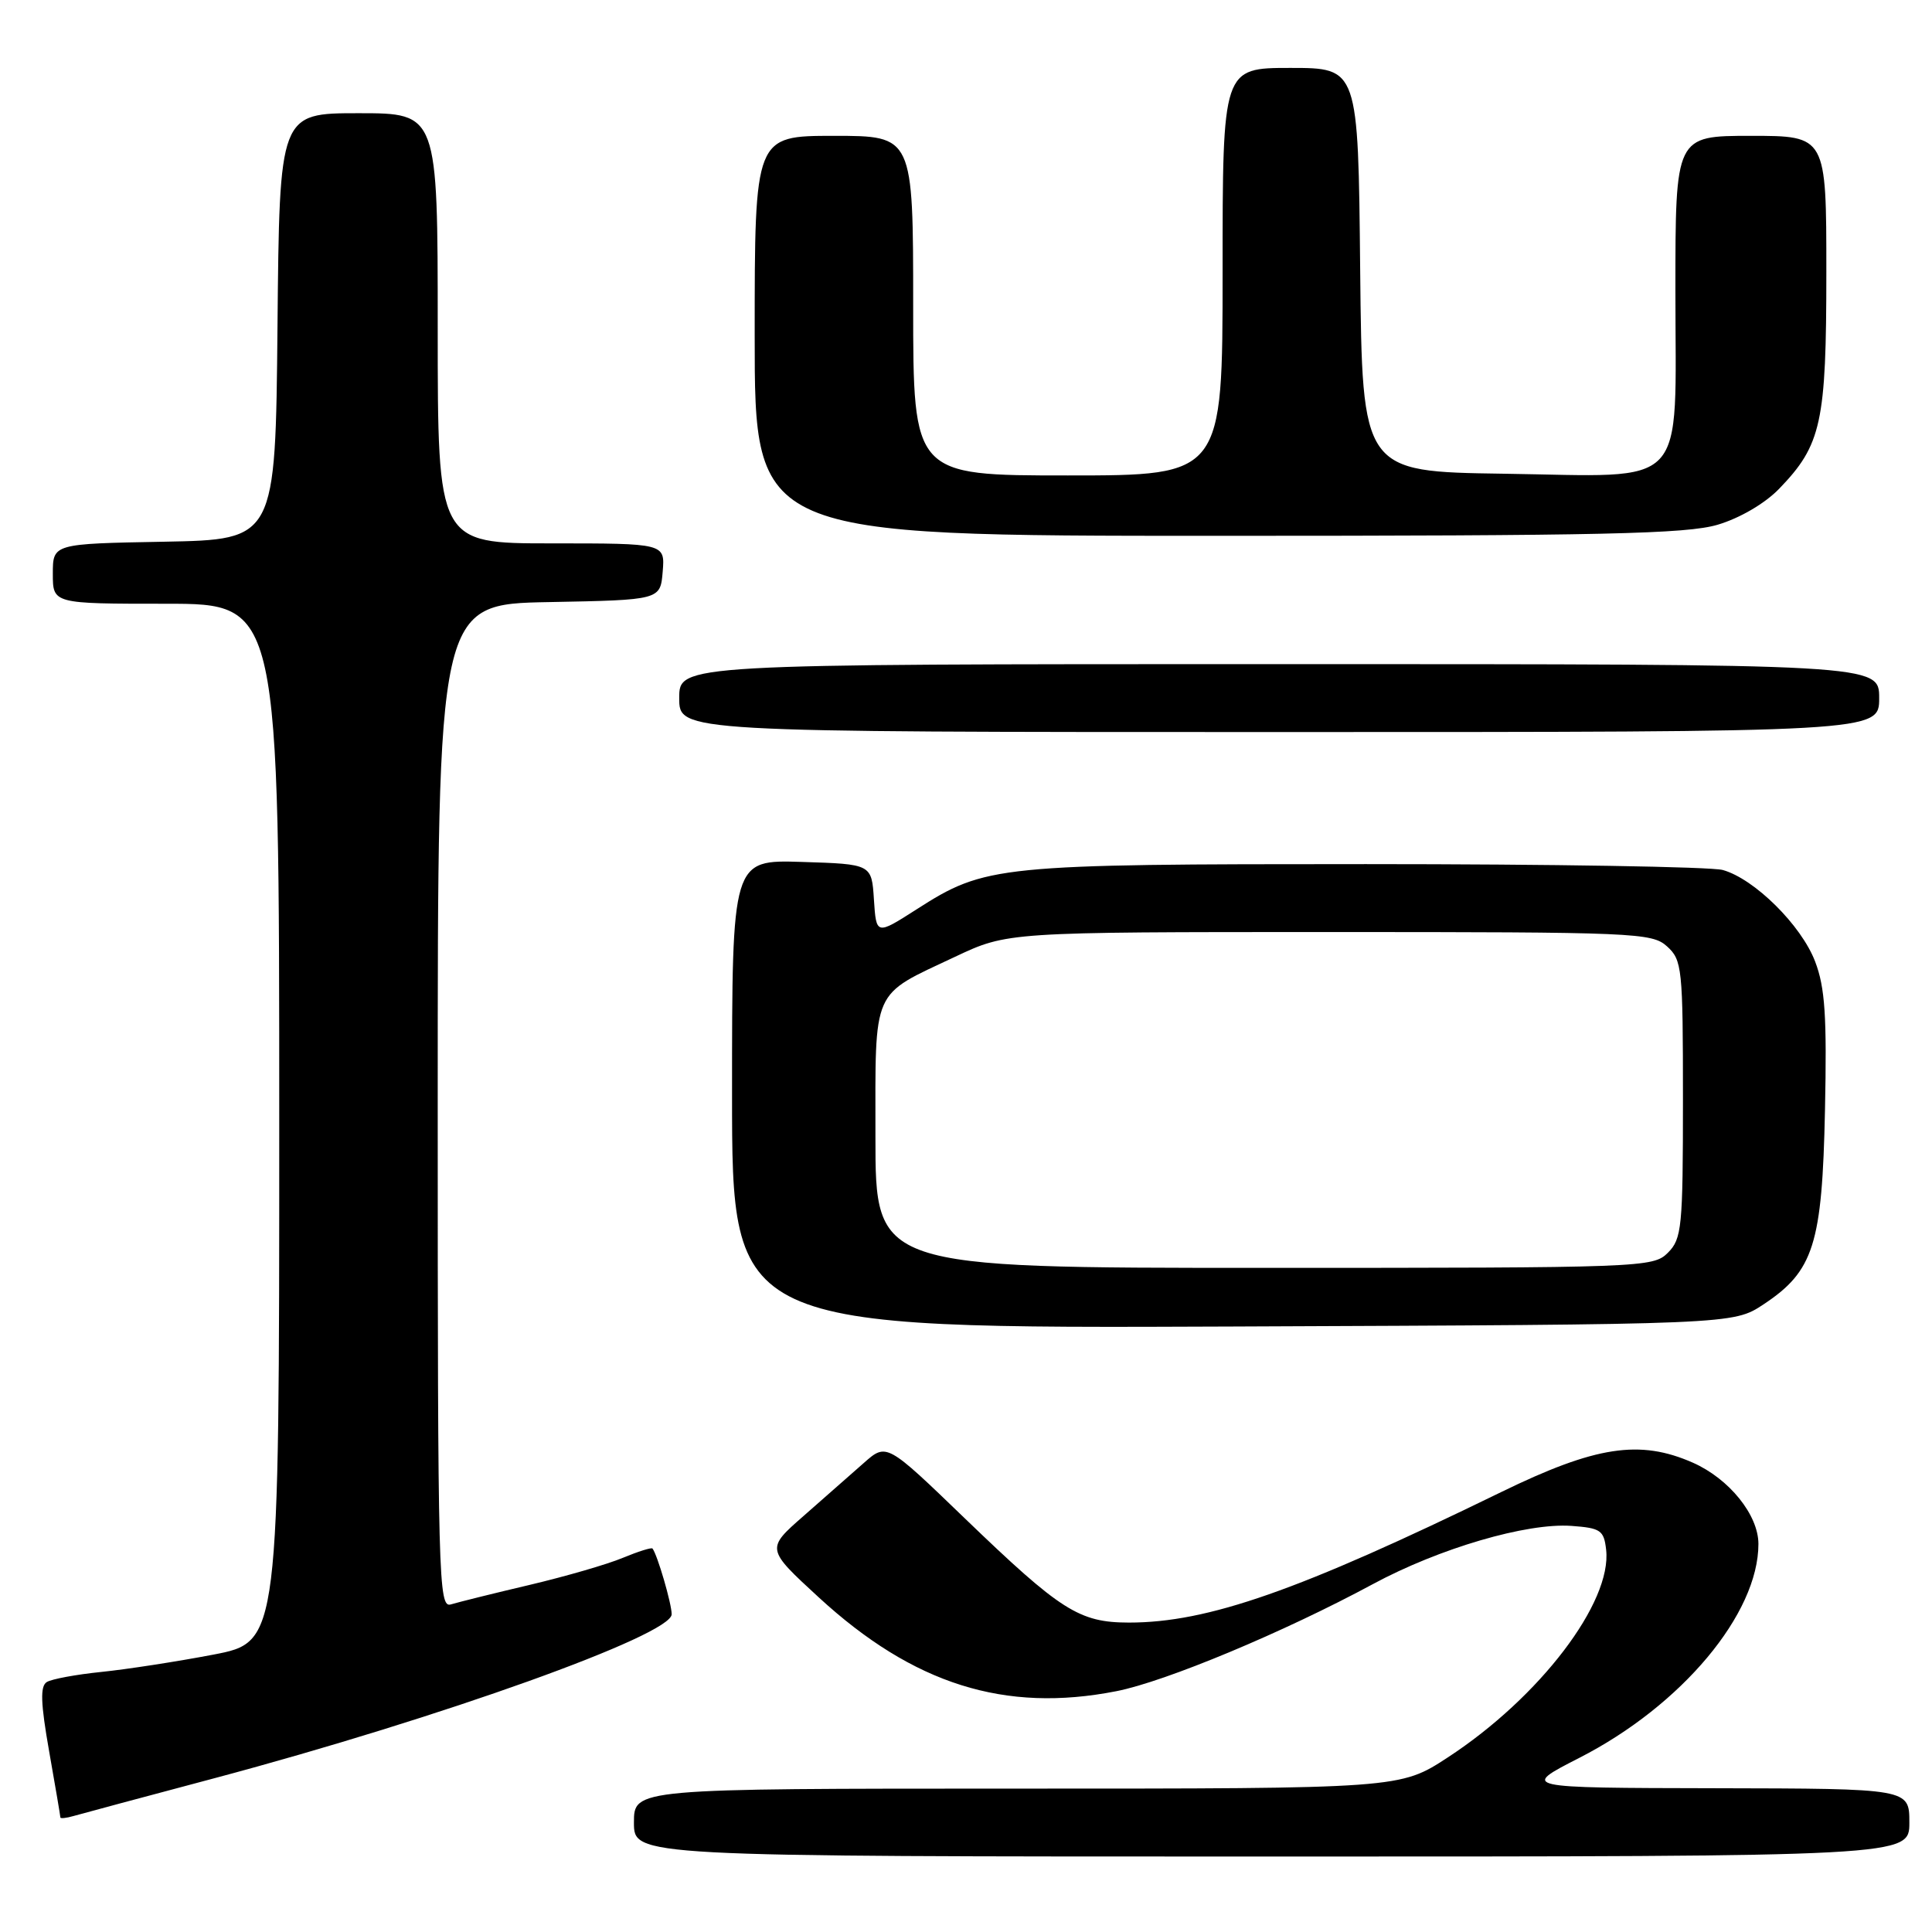 <?xml version="1.0" encoding="UTF-8" standalone="no"?>
<!DOCTYPE svg PUBLIC "-//W3C//DTD SVG 1.1//EN" "http://www.w3.org/Graphics/SVG/1.1/DTD/svg11.dtd" >
<svg xmlns="http://www.w3.org/2000/svg" xmlns:xlink="http://www.w3.org/1999/xlink" version="1.1" viewBox="0 0 256 256">
 <g >
 <path fill="currentColor"
d=" M 253.00 241.50 C 253.00 237.00 253.00 237.00 227.25 236.95 C 201.50 236.90 201.50 236.90 209.26 232.93 C 222.83 226.00 233.01 213.83 233.00 204.57 C 232.99 200.73 229.13 195.95 224.33 193.82 C 217.29 190.71 211.44 191.60 198.91 197.71 C 172.09 210.79 160.06 215.00 149.59 215.00 C 143.00 214.99 140.58 213.46 127.81 201.16 C 117.47 191.19 117.47 191.19 114.46 193.85 C 112.81 195.31 109.21 198.46 106.48 200.87 C 101.50 205.23 101.50 205.23 108.50 211.67 C 121.02 223.18 133.14 227.00 147.93 224.09 C 154.43 222.82 170.14 216.26 181.90 209.91 C 190.71 205.16 202.30 201.76 208.24 202.19 C 212.09 202.47 212.53 202.77 212.82 205.34 C 213.62 212.31 204.02 224.91 191.85 232.86 C 185.52 237.00 185.52 237.00 134.76 237.00 C 84.00 237.00 84.00 237.00 84.00 241.50 C 84.00 246.00 84.00 246.00 168.50 246.00 C 253.00 246.00 253.00 246.00 253.00 241.50 Z  M 28.50 235.60 C 58.44 227.61 88.99 216.66 89.00 213.90 C 89.00 212.49 87.11 206.02 86.46 205.19 C 86.33 205.02 84.56 205.58 82.53 206.42 C 80.51 207.27 74.95 208.88 70.17 210.01 C 65.40 211.13 60.71 212.30 59.75 212.59 C 58.10 213.11 58.00 209.51 58.00 146.59 C 58.00 80.05 58.00 80.05 72.75 79.78 C 87.50 79.50 87.50 79.50 87.81 75.75 C 88.12 72.00 88.12 72.00 73.06 72.00 C 58.00 72.00 58.00 72.00 58.00 43.50 C 58.00 15.00 58.00 15.00 47.52 15.00 C 37.03 15.00 37.03 15.00 36.77 43.25 C 36.50 71.50 36.50 71.50 21.75 71.78 C 7.00 72.05 7.00 72.05 7.00 76.03 C 7.00 80.00 7.00 80.00 22.00 80.00 C 37.00 80.00 37.00 80.00 37.00 148.79 C 37.00 217.57 37.00 217.57 28.25 219.25 C 23.44 220.17 16.77 221.20 13.43 221.54 C 10.10 221.88 6.84 222.48 6.20 222.88 C 5.31 223.43 5.38 225.65 6.51 232.05 C 7.33 236.70 8.00 240.64 8.00 240.82 C 8.00 240.99 8.79 240.91 9.75 240.63 C 10.71 240.35 19.15 238.09 28.50 235.60 Z  M 233.67 172.84 C 240.33 168.43 241.45 164.89 241.82 147.08 C 242.08 134.67 241.83 130.84 240.51 127.40 C 238.68 122.60 232.47 116.45 228.28 115.28 C 226.75 114.85 205.48 114.50 181.00 114.50 C 132.02 114.50 130.59 114.64 121.44 120.50 C 116.11 123.91 116.11 123.91 115.80 119.20 C 115.50 114.50 115.50 114.50 106.25 114.21 C 97.00 113.92 97.00 113.92 97.00 144.98 C 97.00 176.04 97.00 176.04 163.32 175.77 C 229.65 175.50 229.65 175.50 233.67 172.84 Z  M 249.00 92.50 C 249.00 88.00 249.00 88.00 169.50 88.00 C 90.00 88.00 90.00 88.00 90.00 92.50 C 90.00 97.00 90.00 97.00 169.50 97.00 C 249.00 97.00 249.00 97.00 249.00 92.50 Z  M 227.60 69.53 C 230.53 68.66 233.85 66.72 235.73 64.78 C 241.36 58.96 242.00 56.02 242.00 36.03 C 242.00 18.00 242.00 18.00 232.00 18.00 C 222.00 18.00 222.00 18.00 222.00 38.50 C 222.00 65.29 224.02 63.13 199.23 62.77 C 180.50 62.50 180.50 62.50 180.23 35.75 C 179.97 9.00 179.97 9.00 170.98 9.00 C 162.00 9.00 162.00 9.00 162.00 36.00 C 162.00 63.00 162.00 63.00 141.50 63.00 C 121.00 63.00 121.00 63.00 121.00 40.50 C 121.00 18.00 121.00 18.00 110.50 18.00 C 100.00 18.00 100.00 18.00 100.00 44.50 C 100.00 71.00 100.00 71.00 161.32 71.00 C 212.41 71.00 223.46 70.75 227.60 69.53 Z  M 116.00 150.65 C 116.00 130.66 115.39 132.04 126.55 126.78 C 133.50 123.50 133.50 123.50 176.14 123.50 C 216.68 123.50 218.89 123.59 220.89 125.40 C 222.89 127.21 223.00 128.27 223.00 145.65 C 223.00 162.67 222.85 164.15 221.00 166.00 C 219.05 167.95 217.67 168.00 167.50 168.00 C 116.00 168.00 116.00 168.00 116.00 150.65 Z "/>
</g>
</svg>
